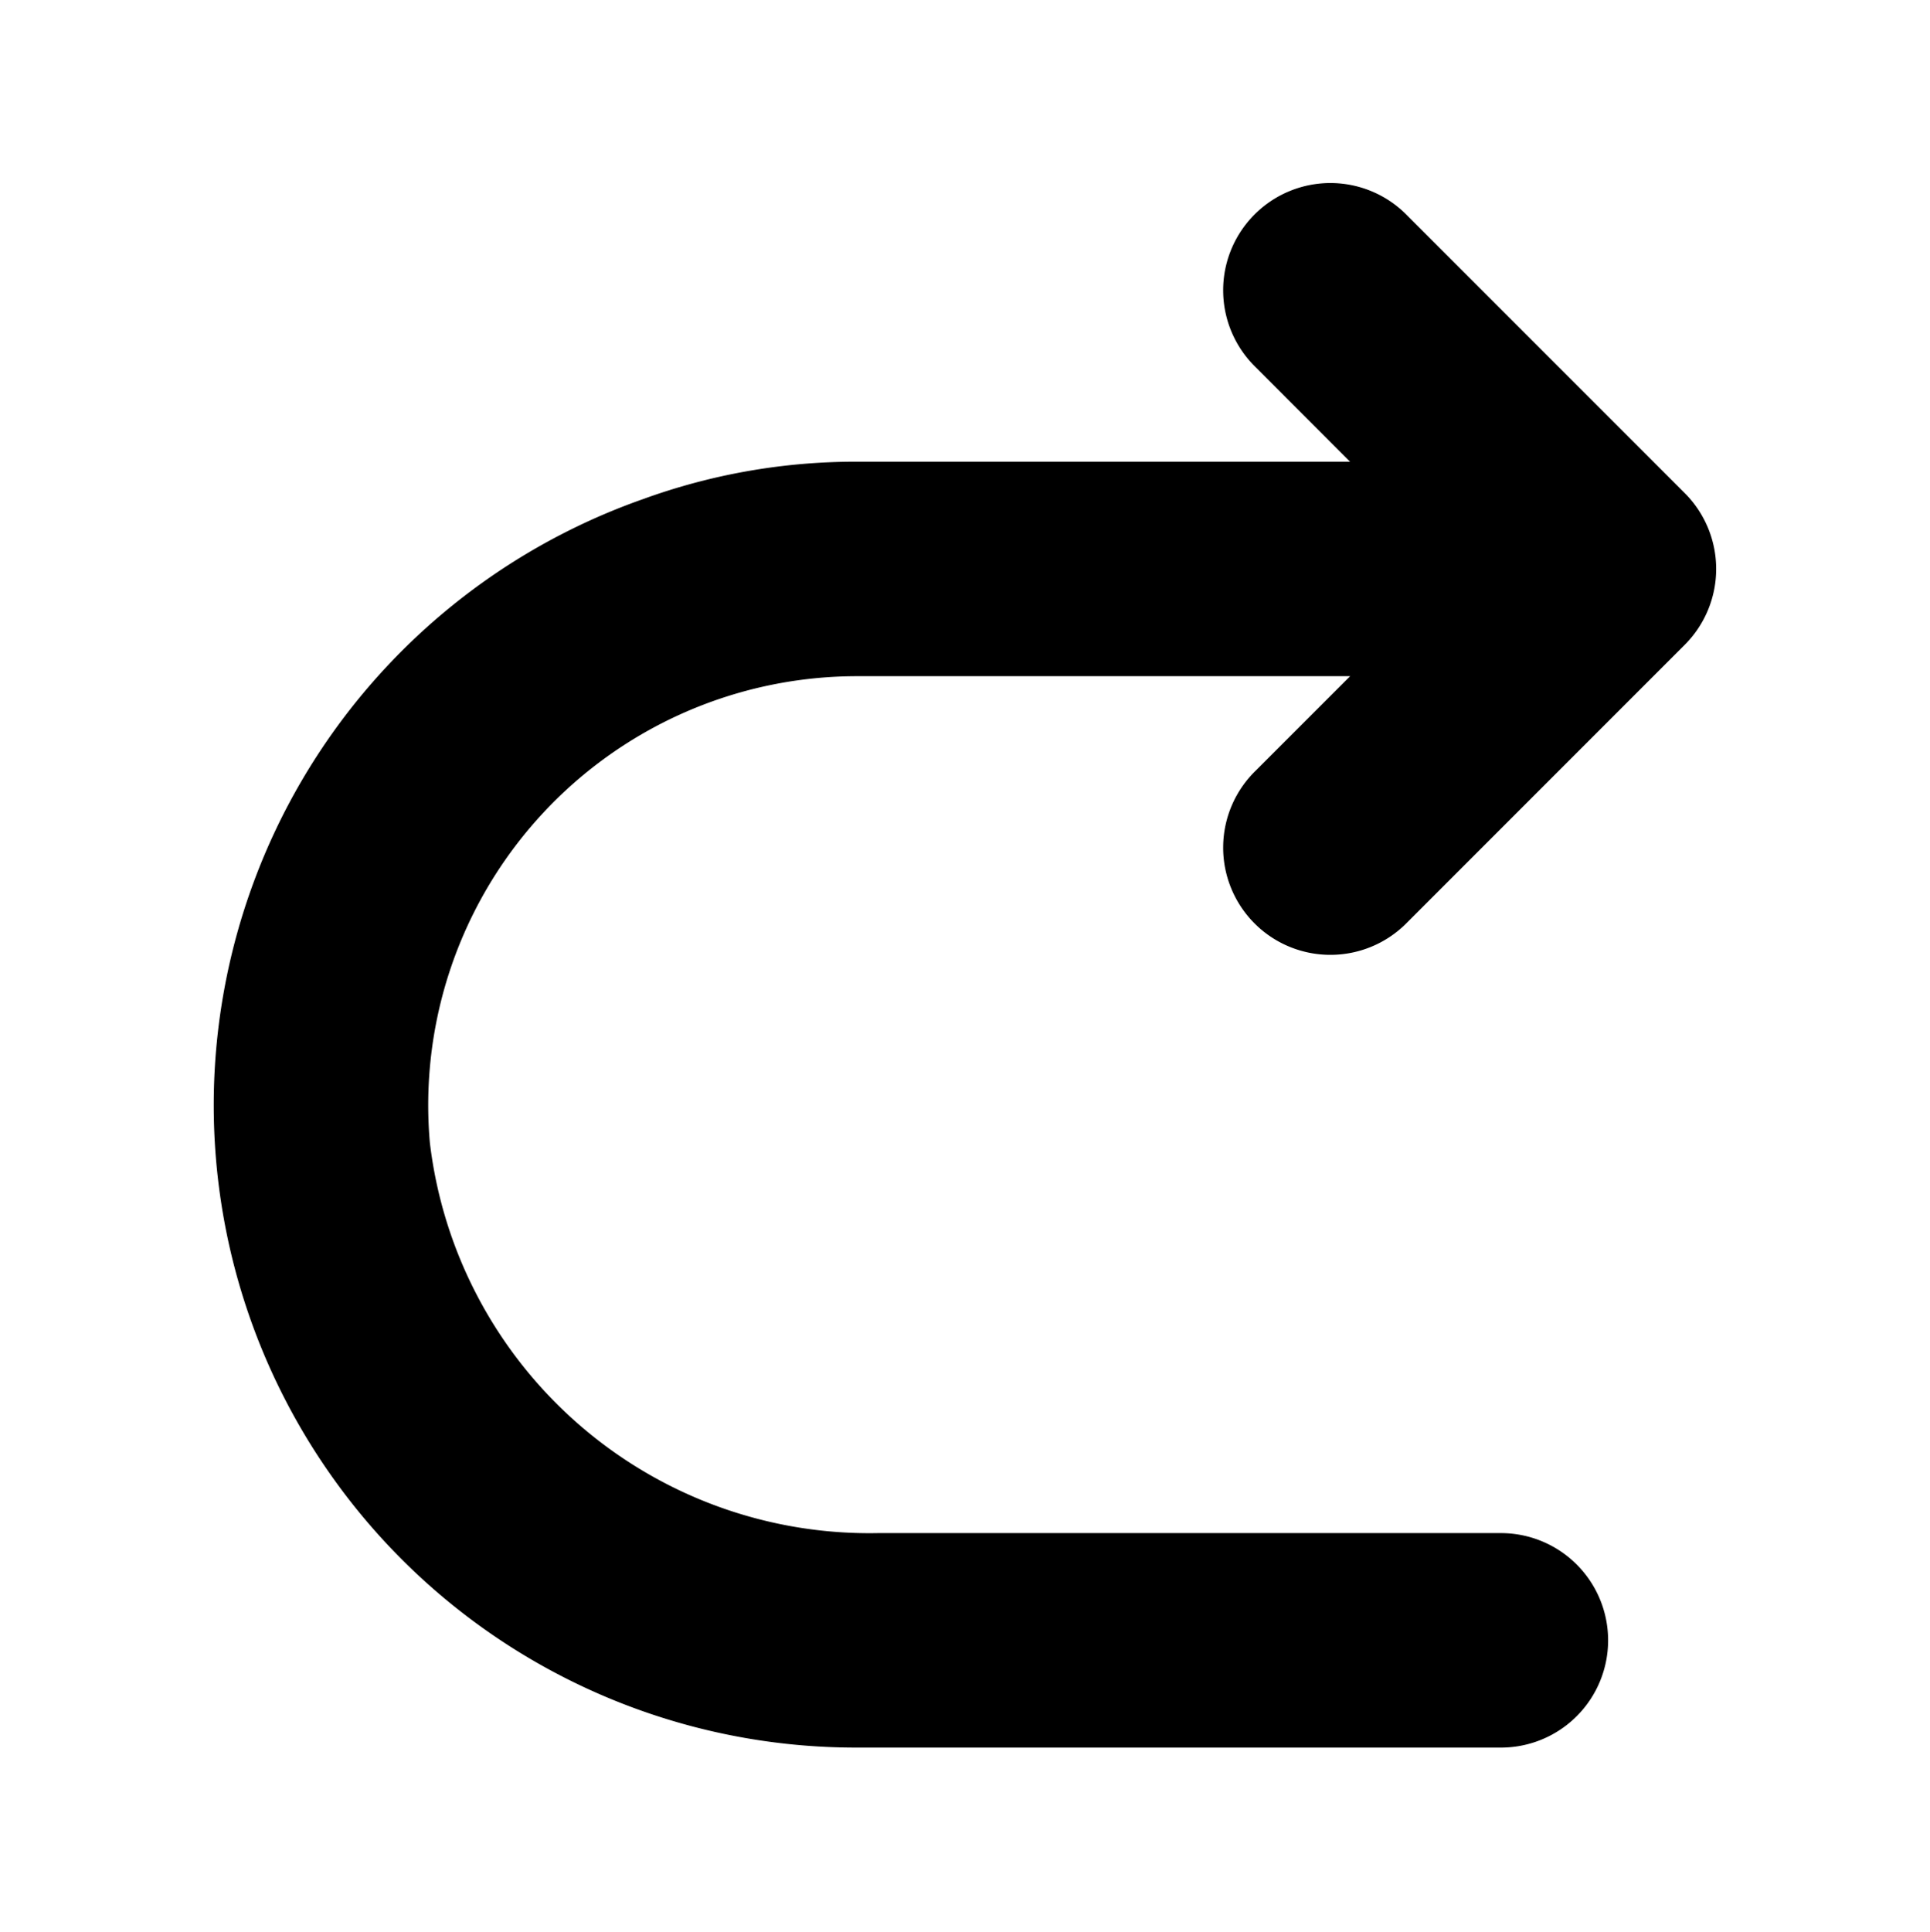<svg xmlns="http://www.w3.org/2000/svg" width="18" height="18.014" viewBox="0 0 18 18.014">
  <path d="M5.994,4.655a5.803,5.803,0,0,1,2-.35h4.597L11.713,3.426a1,1,0,1,1,1.414-1.414l2.586,2.586a1,1,0,0,1,0,1.414l-.677.677L13.127,8.598a1,1,0,1,1-1.414-1.414l.879-.879H7.994a4,4,0,0,0-3.985,4.349,4.128,4.128,0,0,0,4.181,3.641h5.808a1,1,0,0,1,1,1v0a1,1,0,0,1-1,1H7.994a5.99,5.99,0,0,1-2-11.64Z"/>
</svg>
